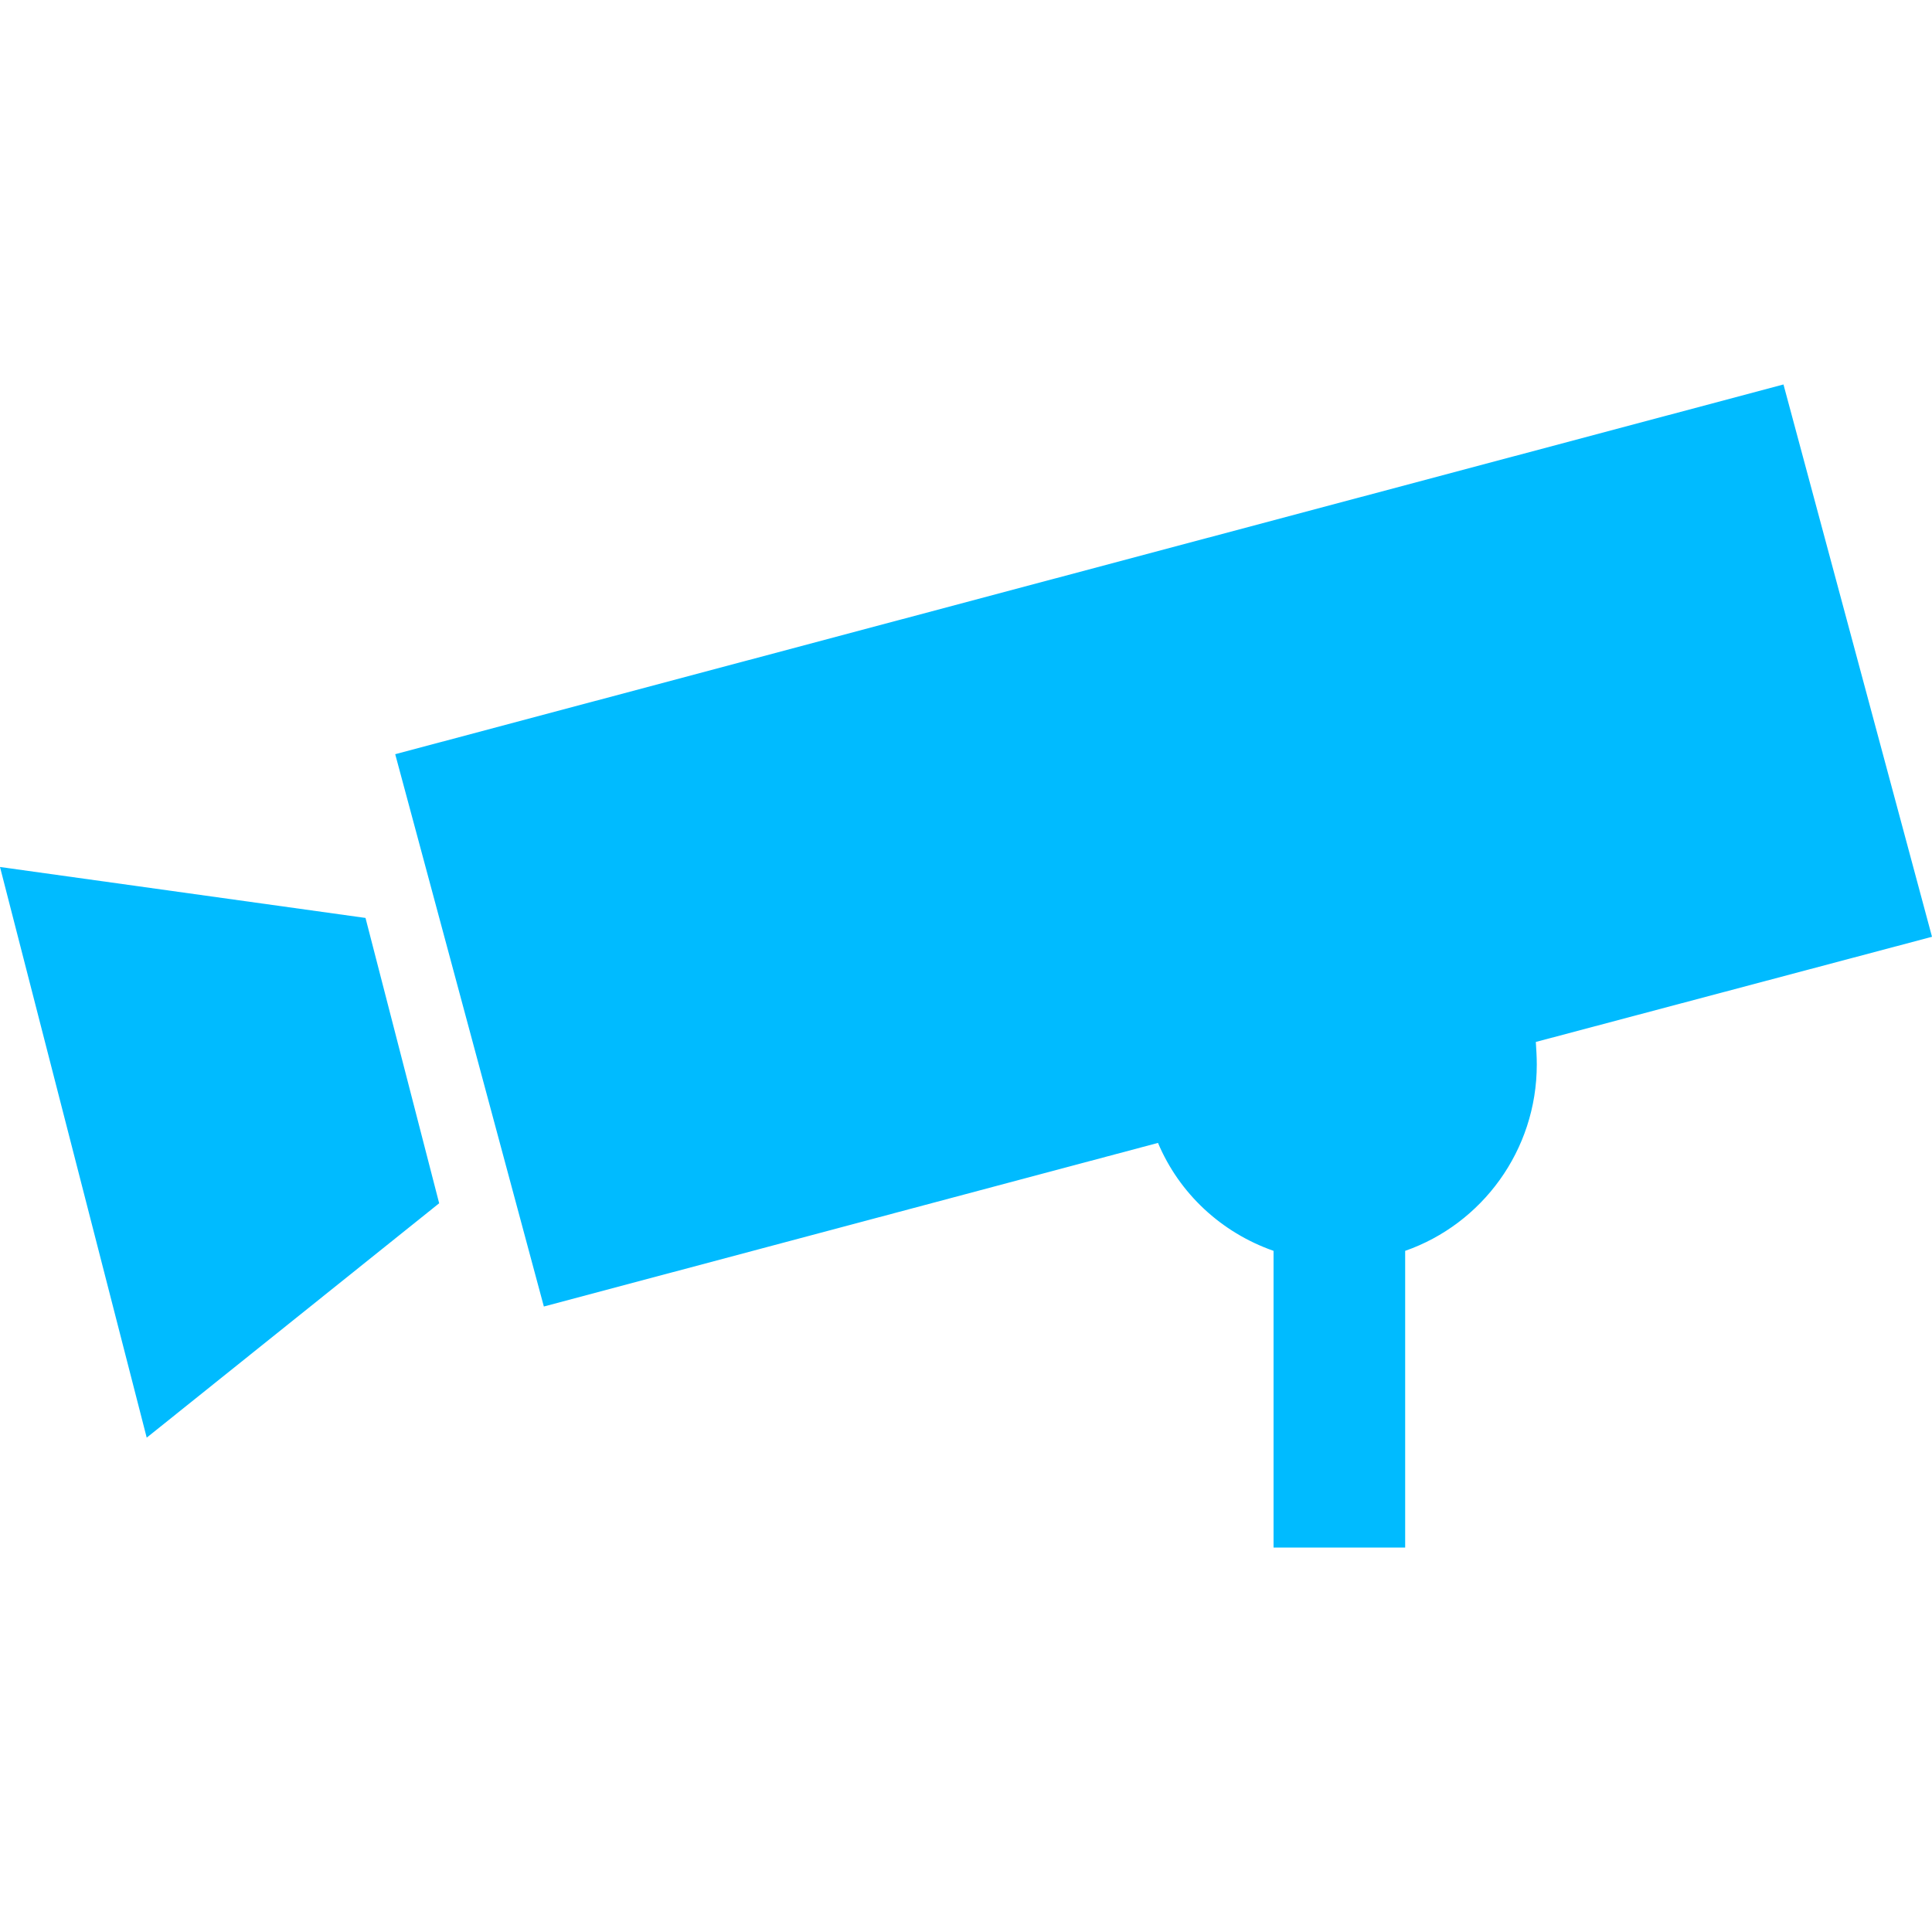 
<svg xmlns="http://www.w3.org/2000/svg" xmlns:xlink="http://www.w3.org/1999/xlink" width="16px" height="16px" viewBox="0 0 16 16" version="1.1">
<g id="surface1">
<path style=" stroke:none;fill-rule:evenodd;fill:#00bbff;fill-opacity:1;" d="M 12.719 8.629 L 16 7.758 L 14.77 3.184 L 3.273 6.246 L 4.504 10.82 L 9.59 9.465 C 9.766 9.883 10.113 10.207 10.547 10.359 L 10.547 12.816 L 11.637 12.816 L 11.637 10.359 C 12.273 10.137 12.727 9.527 12.727 8.816 C 12.727 8.754 12.723 8.691 12.719 8.629 Z M 0 7.18 L 1.215 11.906 L 3.637 9.965 L 3.027 7.602 Z M 0 7.18 "/>
</g>
</svg>
